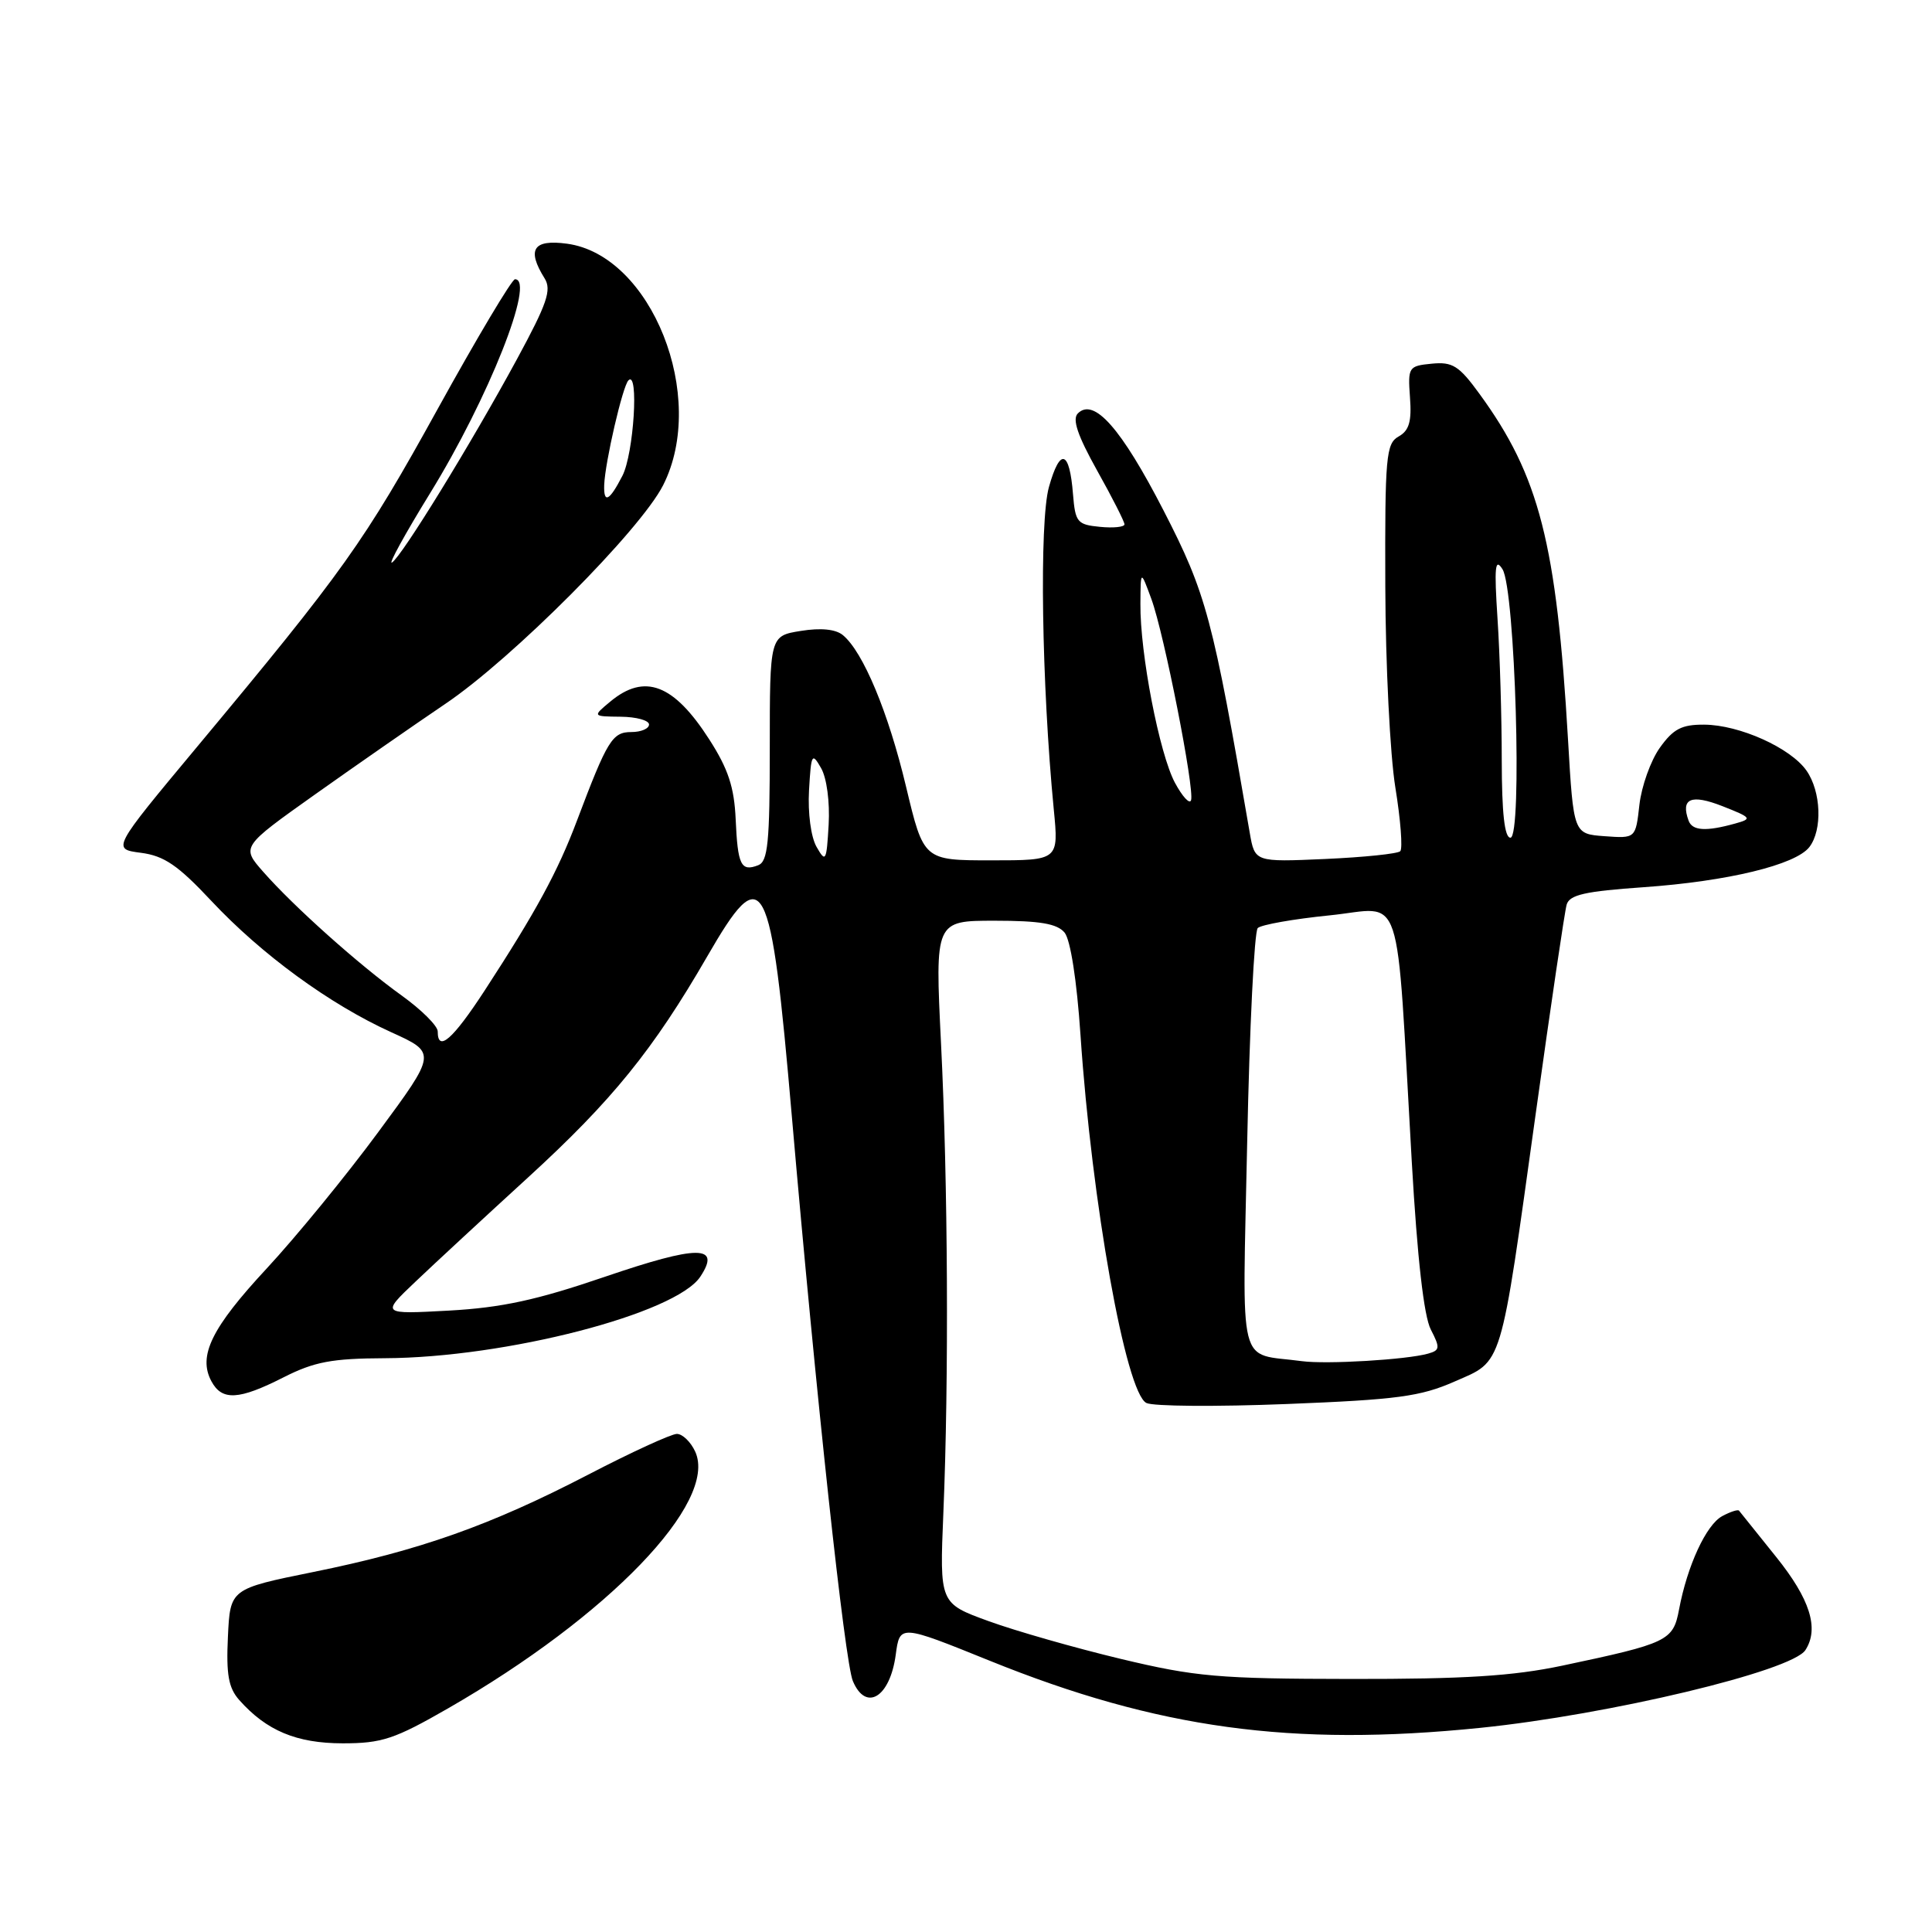 <?xml version="1.0" encoding="UTF-8" standalone="no"?>
<!DOCTYPE svg PUBLIC "-//W3C//DTD SVG 1.1//EN" "http://www.w3.org/Graphics/SVG/1.1/DTD/svg11.dtd" >
<svg xmlns="http://www.w3.org/2000/svg" xmlns:xlink="http://www.w3.org/1999/xlink" version="1.1" viewBox="0 0 256 256">
 <g >
 <path fill="currentColor"
d=" M 59.40 226.35 C 80.64 214.14 95.17 199.05 92.12 192.35 C 91.53 191.06 90.43 190.00 89.69 190.00 C 88.95 190.00 83.65 192.43 77.92 195.41 C 64.96 202.13 55.62 205.44 41.50 208.30 C 30.50 210.53 30.50 210.53 30.20 216.88 C 29.96 221.88 30.28 223.66 31.70 225.26 C 35.31 229.33 39.29 230.99 45.40 231.00 C 50.60 231.00 52.27 230.45 59.40 226.35 Z  M 196.14 228.95 C 213.21 227.21 237.46 221.42 239.23 218.64 C 241.07 215.78 239.84 211.88 235.34 206.29 C 232.78 203.11 230.57 200.35 230.43 200.17 C 230.29 199.99 229.29 200.31 228.21 200.89 C 226.08 202.03 223.57 207.47 222.48 213.28 C 221.70 217.42 221.00 217.75 207.00 220.71 C 200.45 222.09 194.02 222.49 179.00 222.47 C 161.44 222.45 158.41 222.18 148.50 219.81 C 142.45 218.36 134.57 216.11 131.00 214.81 C 124.50 212.45 124.50 212.45 125.00 200.47 C 125.74 182.82 125.61 156.70 124.69 138.25 C 123.89 122.00 123.89 122.00 131.82 122.00 C 137.81 122.00 140.07 122.39 141.06 123.57 C 141.84 124.52 142.68 129.88 143.17 137.13 C 144.67 159.40 149.17 184.52 151.90 185.90 C 152.78 186.35 161.15 186.41 170.50 186.04 C 185.15 185.46 188.22 185.05 192.74 183.06 C 199.19 180.23 198.73 181.77 203.50 147.50 C 205.49 133.20 207.33 120.76 207.59 119.87 C 207.97 118.56 210.03 118.10 217.78 117.56 C 228.91 116.78 237.93 114.60 239.75 112.24 C 241.50 109.97 241.31 104.88 239.37 102.11 C 237.25 99.09 230.49 96.05 225.82 96.02 C 222.83 96.00 221.72 96.58 219.93 99.09 C 218.72 100.79 217.51 104.19 217.23 106.64 C 216.73 111.10 216.73 111.10 212.61 110.80 C 208.50 110.50 208.50 110.50 207.77 98.00 C 206.25 71.98 203.97 63.06 196.04 52.19 C 193.33 48.46 192.47 47.92 189.71 48.19 C 186.64 48.49 186.54 48.64 186.83 52.66 C 187.07 55.85 186.72 57.06 185.32 57.84 C 183.66 58.77 183.50 60.49 183.56 77.68 C 183.59 88.03 184.19 100.03 184.89 104.34 C 185.59 108.64 185.88 112.45 185.54 112.79 C 185.20 113.13 180.72 113.59 175.59 113.82 C 166.27 114.23 166.27 114.23 165.60 110.36 C 160.70 81.86 159.85 78.67 154.17 67.63 C 148.57 56.75 144.95 52.65 142.82 54.78 C 142.05 55.55 142.79 57.71 145.37 62.34 C 147.37 65.91 149.00 69.12 149.00 69.48 C 149.00 69.83 147.54 69.99 145.75 69.81 C 142.74 69.52 142.48 69.20 142.18 65.50 C 141.72 59.64 140.47 59.25 138.99 64.53 C 137.70 69.15 138.02 90.65 139.63 107.25 C 140.29 114.00 140.29 114.00 131.34 114.00 C 122.39 114.00 122.39 114.00 120.06 104.25 C 117.71 94.38 114.37 86.38 111.69 84.16 C 110.74 83.37 108.77 83.17 106.11 83.60 C 102.00 84.26 102.00 84.26 102.00 99.16 C 102.00 111.67 101.75 114.16 100.46 114.65 C 98.18 115.53 97.75 114.64 97.48 108.55 C 97.29 104.31 96.49 101.88 93.99 97.99 C 89.28 90.64 85.42 89.17 80.86 92.97 C 78.50 94.93 78.50 94.93 82.25 94.97 C 84.31 94.99 86.00 95.45 86.00 96.00 C 86.00 96.55 84.95 97.00 83.66 97.00 C 81.13 97.00 80.48 98.07 76.45 108.74 C 73.90 115.51 71.02 120.80 64.22 131.25 C 59.98 137.75 58.00 139.48 58.00 136.67 C 58.00 135.94 55.86 133.81 53.25 131.93 C 47.60 127.88 38.93 120.13 34.88 115.52 C 31.97 112.21 31.97 112.21 41.74 105.27 C 47.11 101.46 54.88 96.06 59.00 93.27 C 67.89 87.28 84.85 70.25 87.87 64.29 C 93.80 52.58 86.32 33.79 75.12 32.29 C 70.65 31.69 69.77 33.05 72.16 36.88 C 73.12 38.42 72.50 40.21 68.49 47.61 C 62.42 58.80 53.23 73.74 51.94 74.54 C 51.40 74.87 53.68 70.73 56.99 65.35 C 64.73 52.79 70.99 37.00 68.24 37.00 C 67.83 37.00 63.21 44.74 57.99 54.20 C 48.26 71.83 45.53 75.66 26.08 99.00 C 14.83 112.50 14.83 112.50 18.67 113.00 C 21.75 113.40 23.58 114.65 28.00 119.37 C 34.66 126.48 43.70 133.08 51.83 136.77 C 57.87 139.51 57.87 139.51 50.12 150.01 C 45.87 155.78 39.21 163.91 35.34 168.08 C 28.03 175.95 26.21 179.66 28.01 183.02 C 29.41 185.64 31.64 185.52 37.58 182.50 C 41.65 180.44 43.97 180.00 51.00 179.97 C 67.01 179.90 89.56 174.07 92.80 169.16 C 95.58 164.95 92.52 164.96 80.12 169.19 C 71.11 172.27 66.48 173.27 59.50 173.66 C 50.50 174.15 50.50 174.15 55.05 169.83 C 57.55 167.45 64.27 161.23 69.98 156.01 C 81.09 145.85 86.57 139.09 93.70 126.75 C 101.22 113.73 102.11 115.42 104.93 148.00 C 108.14 185.07 111.94 220.23 113.01 222.75 C 114.74 226.86 117.93 224.91 118.69 219.26 C 119.23 215.24 119.23 215.24 131.13 220.05 C 153.38 229.05 171.18 231.49 196.14 228.95 Z  M 172.50 180.36 C 163.87 179.19 164.63 182.22 165.26 151.33 C 165.57 136.17 166.20 123.41 166.66 122.97 C 167.12 122.53 171.41 121.77 176.18 121.29 C 186.14 120.29 184.92 116.63 187.07 153.98 C 187.80 166.70 188.67 174.40 189.59 176.17 C 190.84 178.59 190.80 178.92 189.24 179.36 C 186.41 180.17 175.74 180.80 172.50 180.36 Z  M 108.20 112.22 C 107.45 110.91 107.03 107.73 107.20 104.72 C 107.48 99.87 107.59 99.66 108.80 101.78 C 109.55 103.09 109.97 106.27 109.80 109.28 C 109.52 114.13 109.41 114.34 108.20 112.22 Z  M 198.99 100.75 C 198.99 95.11 198.74 86.67 198.43 82.00 C 197.98 75.08 198.10 73.86 199.09 75.43 C 200.77 78.10 201.74 111.00 200.14 111.00 C 199.36 111.00 199.00 107.74 198.99 100.75 Z  M 223.75 108.75 C 222.67 105.79 224.07 105.19 228.23 106.82 C 232.10 108.34 232.21 108.49 229.93 109.12 C 226.06 110.20 224.25 110.09 223.75 108.75 Z  M 155.69 103.73 C 153.63 99.89 151.05 86.58 151.11 80.00 C 151.14 75.50 151.14 75.50 152.57 79.39 C 154.25 83.97 158.31 104.58 157.82 106.04 C 157.63 106.60 156.68 105.56 155.69 103.73 Z  M 80.06 64.25 C 80.18 61.22 82.50 51.17 83.27 50.40 C 84.68 48.99 83.98 60.13 82.47 63.05 C 80.74 66.41 79.97 66.79 80.06 64.25 Z "/>
</g>
</svg>